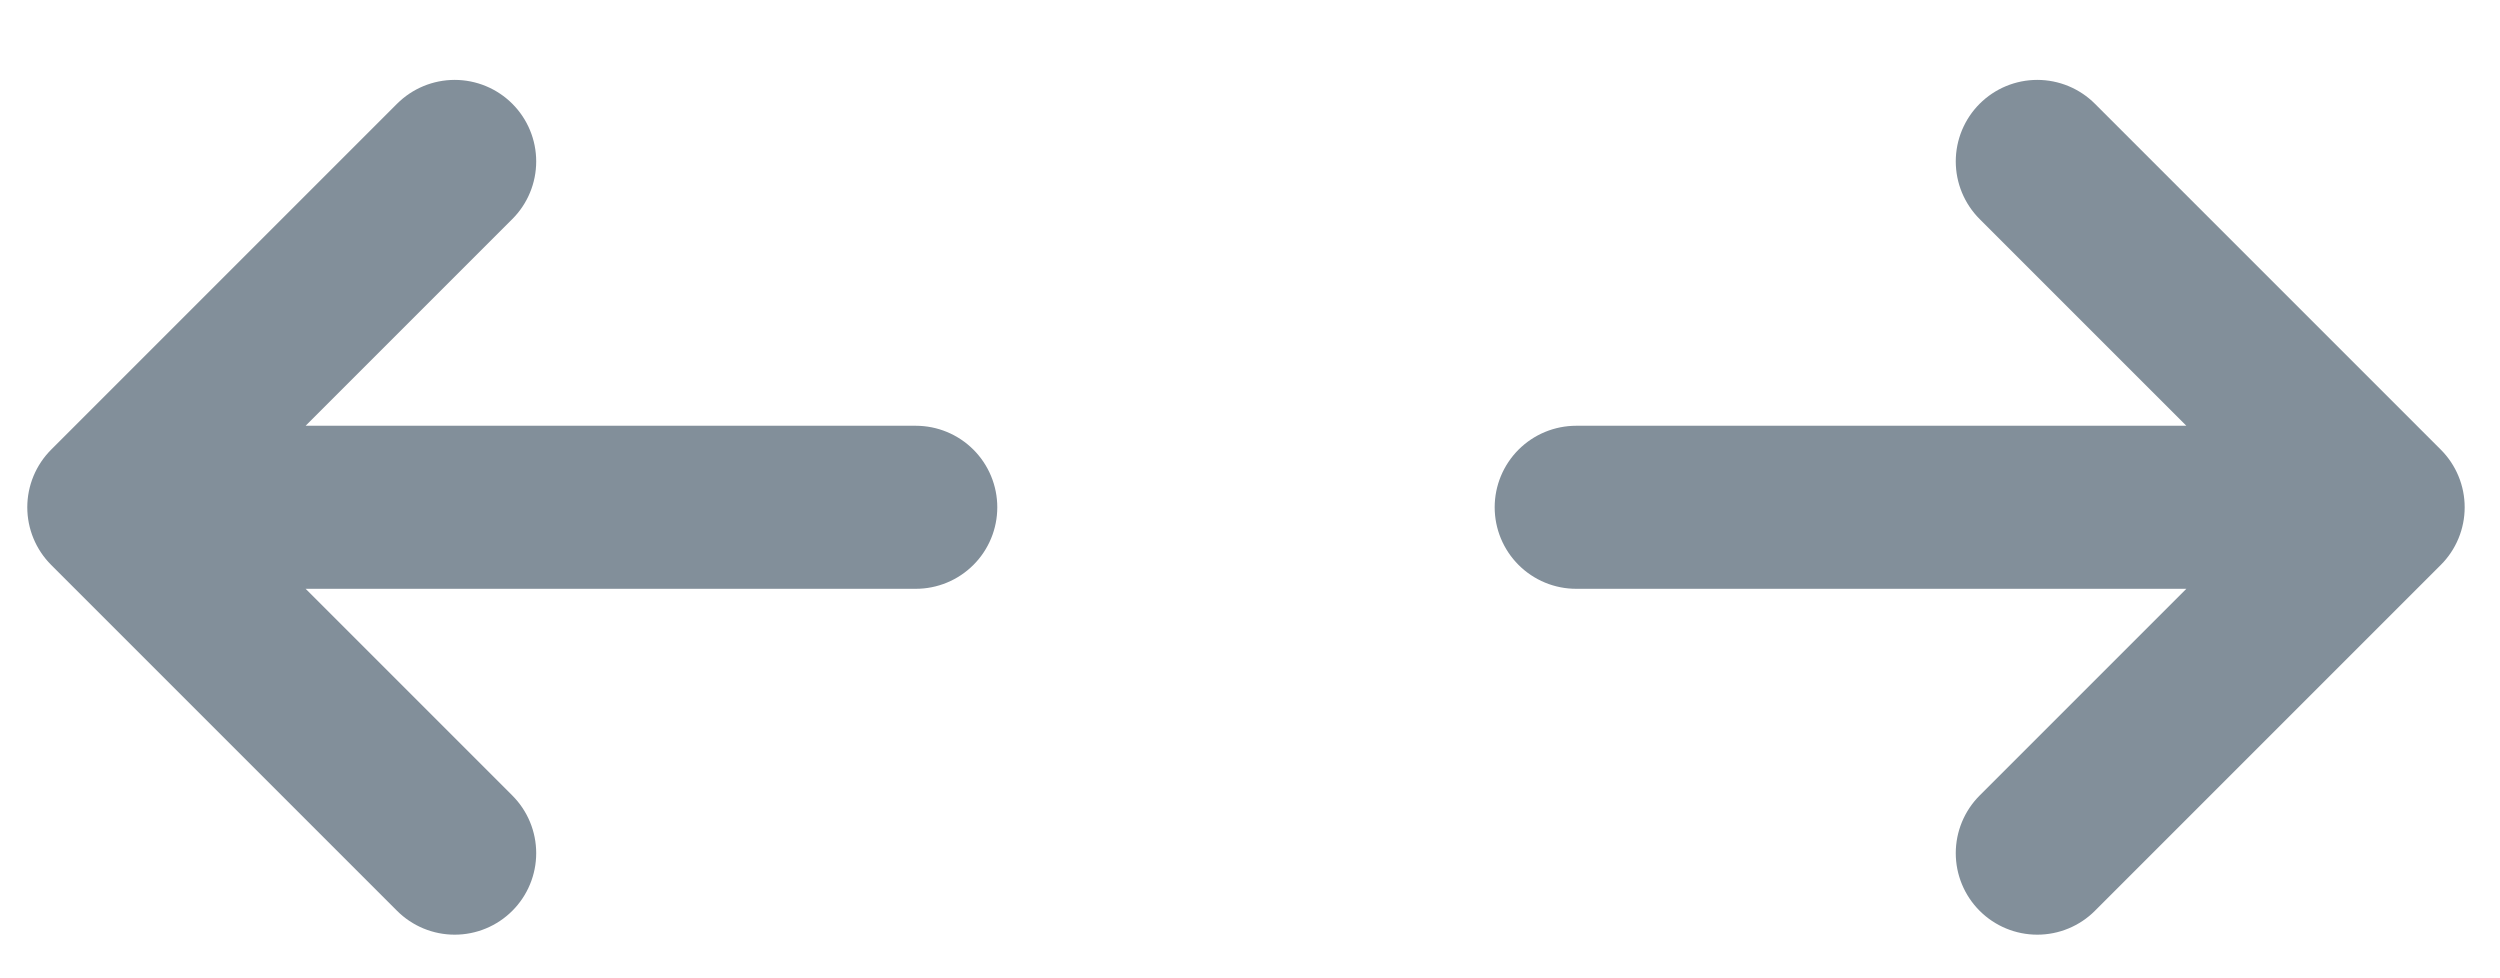 <svg width="23" height="9" viewBox="0 0 23 9" fill="none" xmlns="http://www.w3.org/2000/svg">
<path d="M21.925 4.667L18.743 7.849M21.925 4.667L18.743 1.485M21.925 4.667L14.501 4.667M1.001 4.667L4.183 7.849M1.001 4.667L4.183 1.485M1.001 4.667H8.425" stroke="#828F9A" stroke-width="1.5" stroke-linecap="round" stroke-linejoin="round"/>
</svg>
